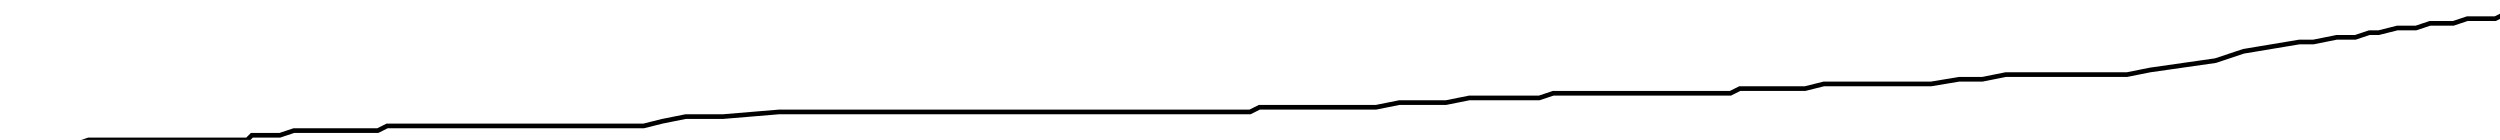 <?xml version="1.0" encoding="utf-8" ?>
<svg baseProfile="tiny" height="30" version="1.2" viewBox="-3 -3 536 30" width="536" xmlns="http://www.w3.org/2000/svg" xmlns:ev="http://www.w3.org/2001/xml-events" xmlns:xlink="http://www.w3.org/1999/xlink"><defs /><path d="M0 30 L6 29 L10 28 L13 28 L16 27 L18 27 L20 27 L24 27 L26 27 L29 27 L32 27 L35 27 L38 27 L41 27 L43 27 L46 27 L48 27 L50 27 L51 26 L53 26 L54 26 L57 26 L60 25 L63 25 L66 25 L67 25 L69 25 L71 25 L72 25 L74 25 L75 25 L77 25 L78 25 L80 24 L82 24 L83 24 L84 24 L85 24 L88 24 L91 24 L93 24 L96 24 L99 24 L102 24 L105 24 L106 24 L107 24 L109 24 L110 24 L113 24 L117 24 L121 24 L125 24 L130 24 L135 24 L139 23 L144 22 L152 22 L164 21 L177 21 L196 21 L210 21 L222 21 L239 21 L241 21 L246 21 L250 21 L253 21 L255 21 L257 21 L260 21 L262 21 L265 21 L267 20 L271 20 L273 20 L277 20 L281 20 L285 20 L292 20 L297 19 L302 19 L307 19 L312 18 L317 18 L322 18 L325 18 L327 18 L330 17 L333 17 L339 17 L343 17 L347 17 L352 17 L357 17 L361 17 L363 17 L364 17 L365 17 L366 17 L368 17 L370 16 L373 16 L376 16 L378 16 L382 16 L384 16 L388 15 L392 15 L396 15 L400 15 L403 15 L405 15 L407 15 L408 15 L409 15 L411 15 L417 14 L422 14 L427 13 L430 13 L432 13 L434 13 L437 13 L440 13 L446 13 L453 13 L458 12 L465 11 L472 10 L478 8 L484 7 L490 6 L493 6 L498 5 L502 5 L505 4 L507 4 L511 3 L515 3 L518 2 L520 2 L523 2 L526 1 L529 1 L531 1 L532 1 L534 0 L535 0 L536 0 " fill="none" stroke="black" /></svg>